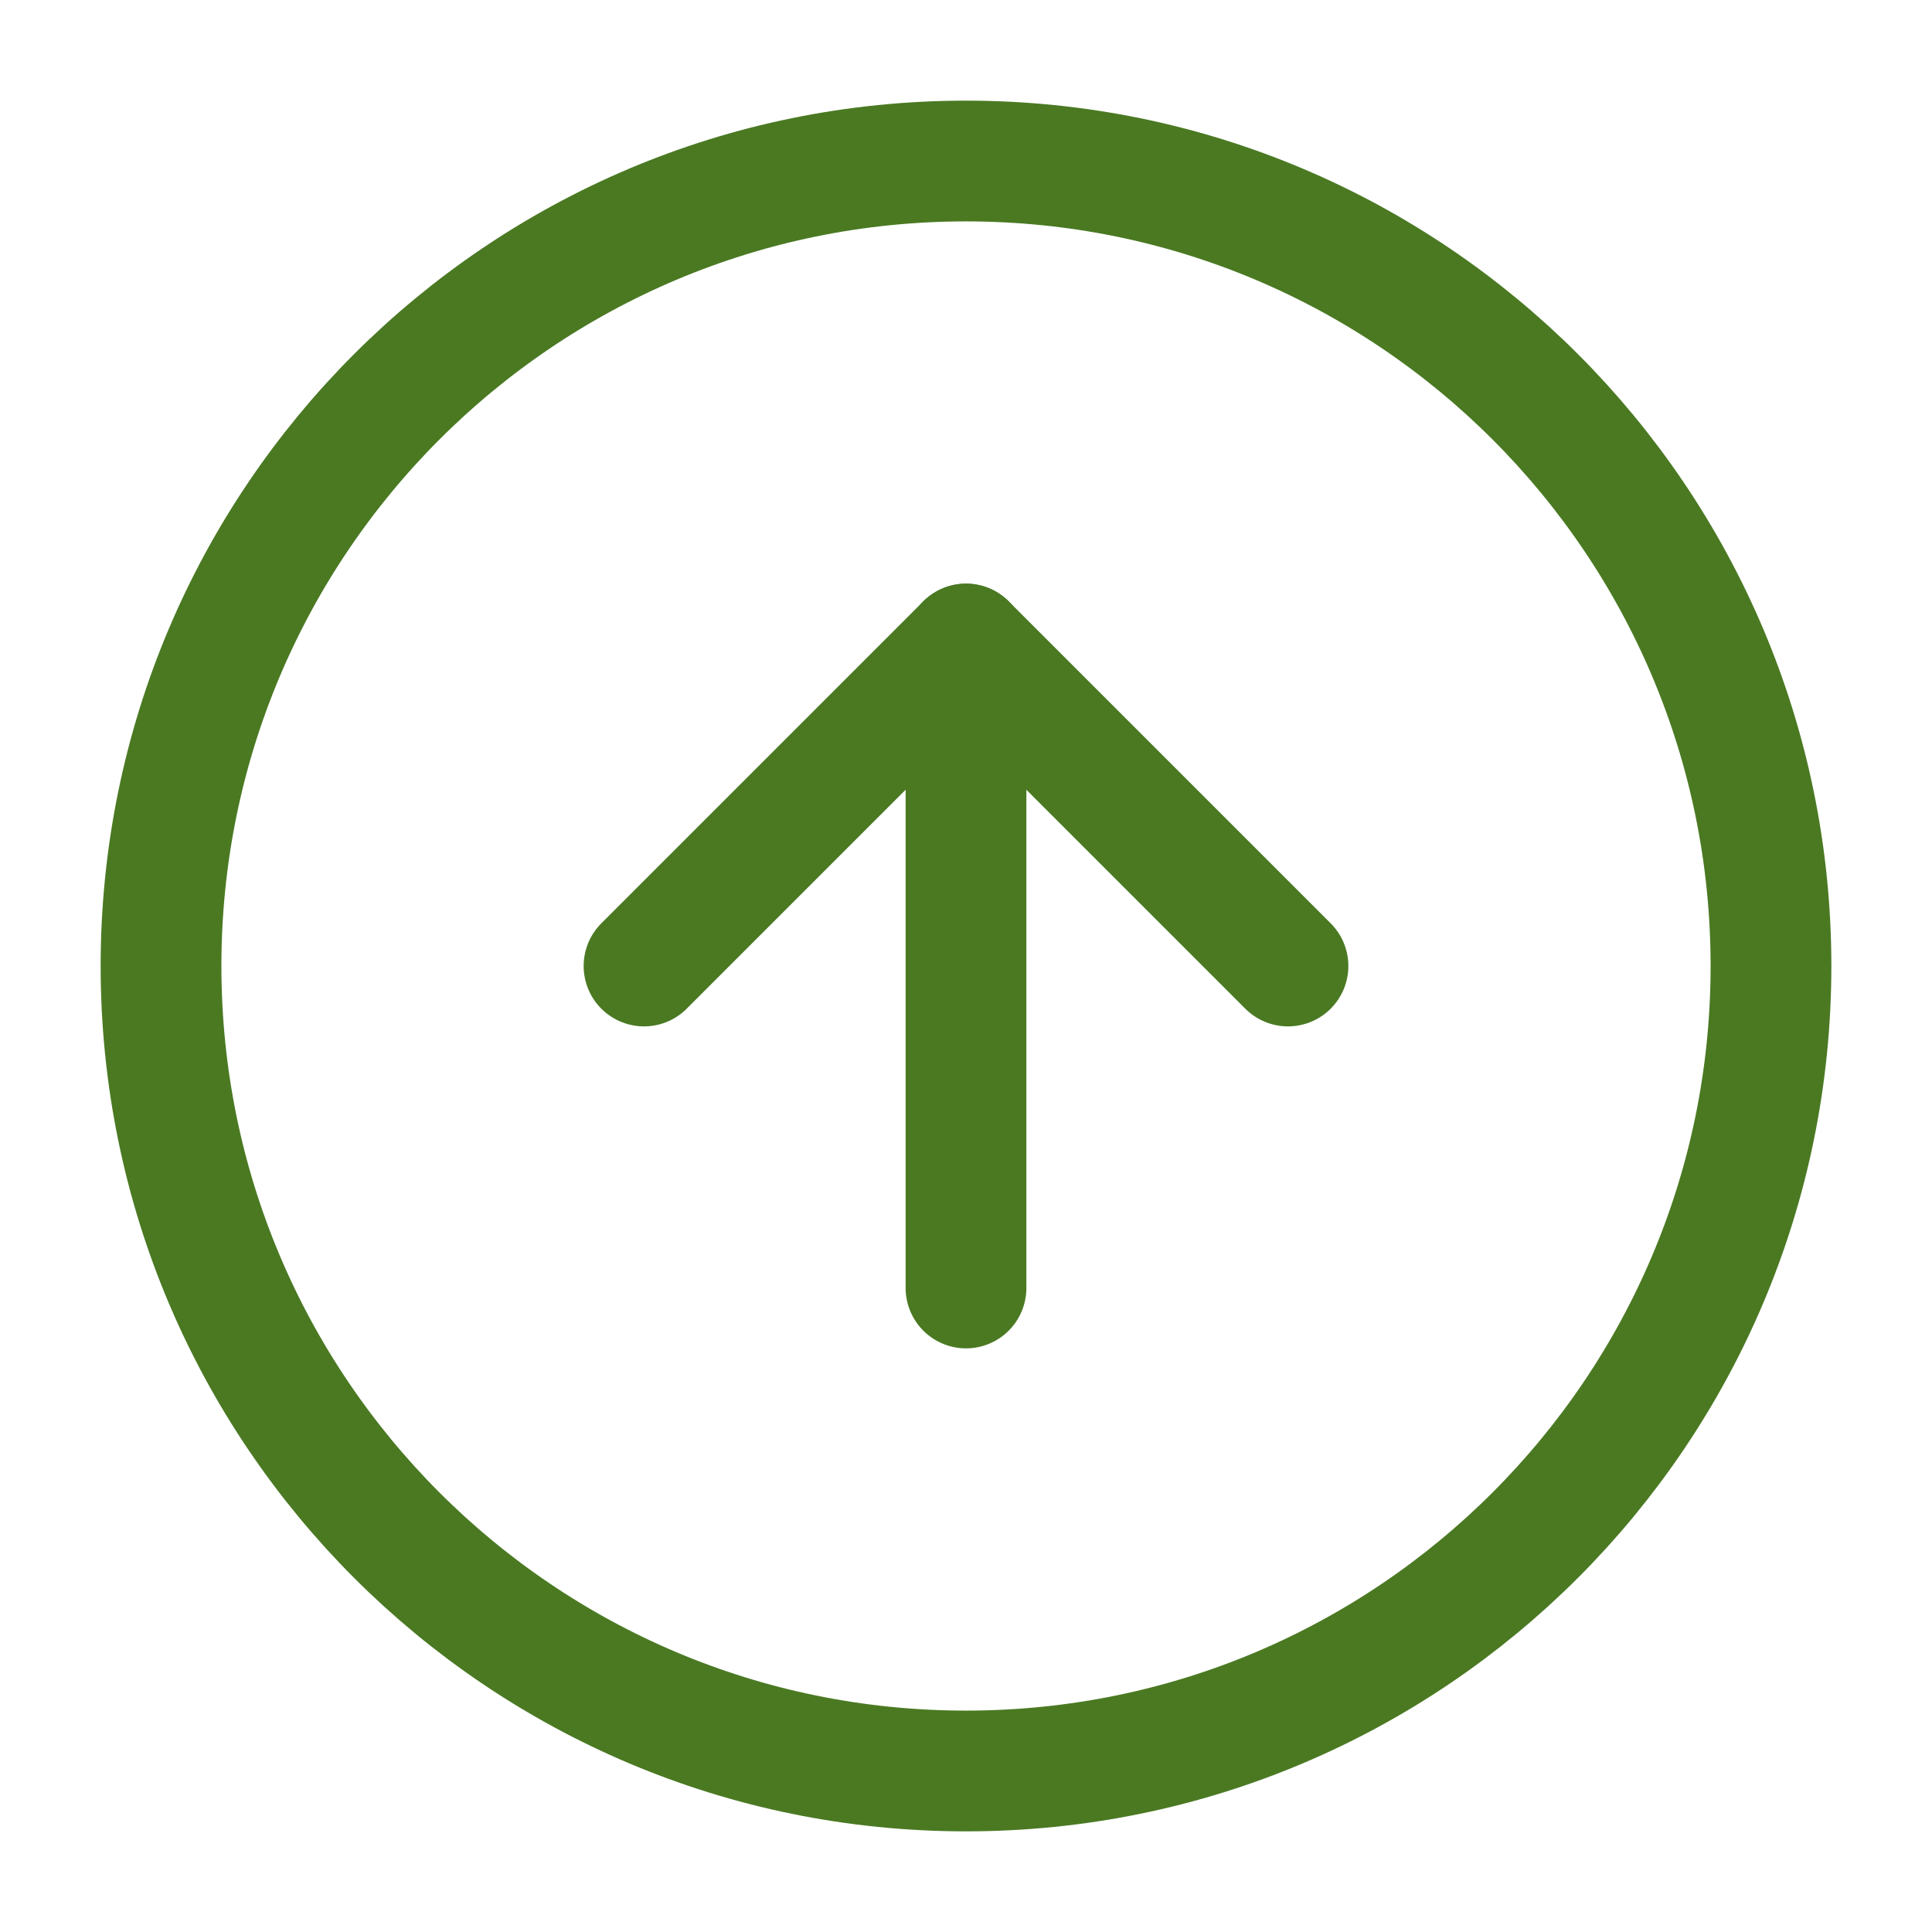 <svg width="32" height="32" viewBox="0 0 32 32" fill="none" xmlns="http://www.w3.org/2000/svg">
<path d="M16 2.667C8.636 2.667 2.667 8.636 2.667 16C2.667 23.364 8.636 29.333 16 29.333C23.364 29.333 29.333 23.364 29.333 16C29.333 8.636 23.364 2.667 16 2.667Z" stroke="#4A7922" stroke-width="2" stroke-linecap="round" stroke-linejoin="round"/>
<path d="M21.333 16L16 10.667L10.667 16" stroke="#4A7922" stroke-width="2" stroke-linecap="round" stroke-linejoin="round"/>
<path d="M16 21.333L16 10.667" stroke="#4A7922" stroke-width="2" stroke-linecap="round" stroke-linejoin="round"/>
</svg>
